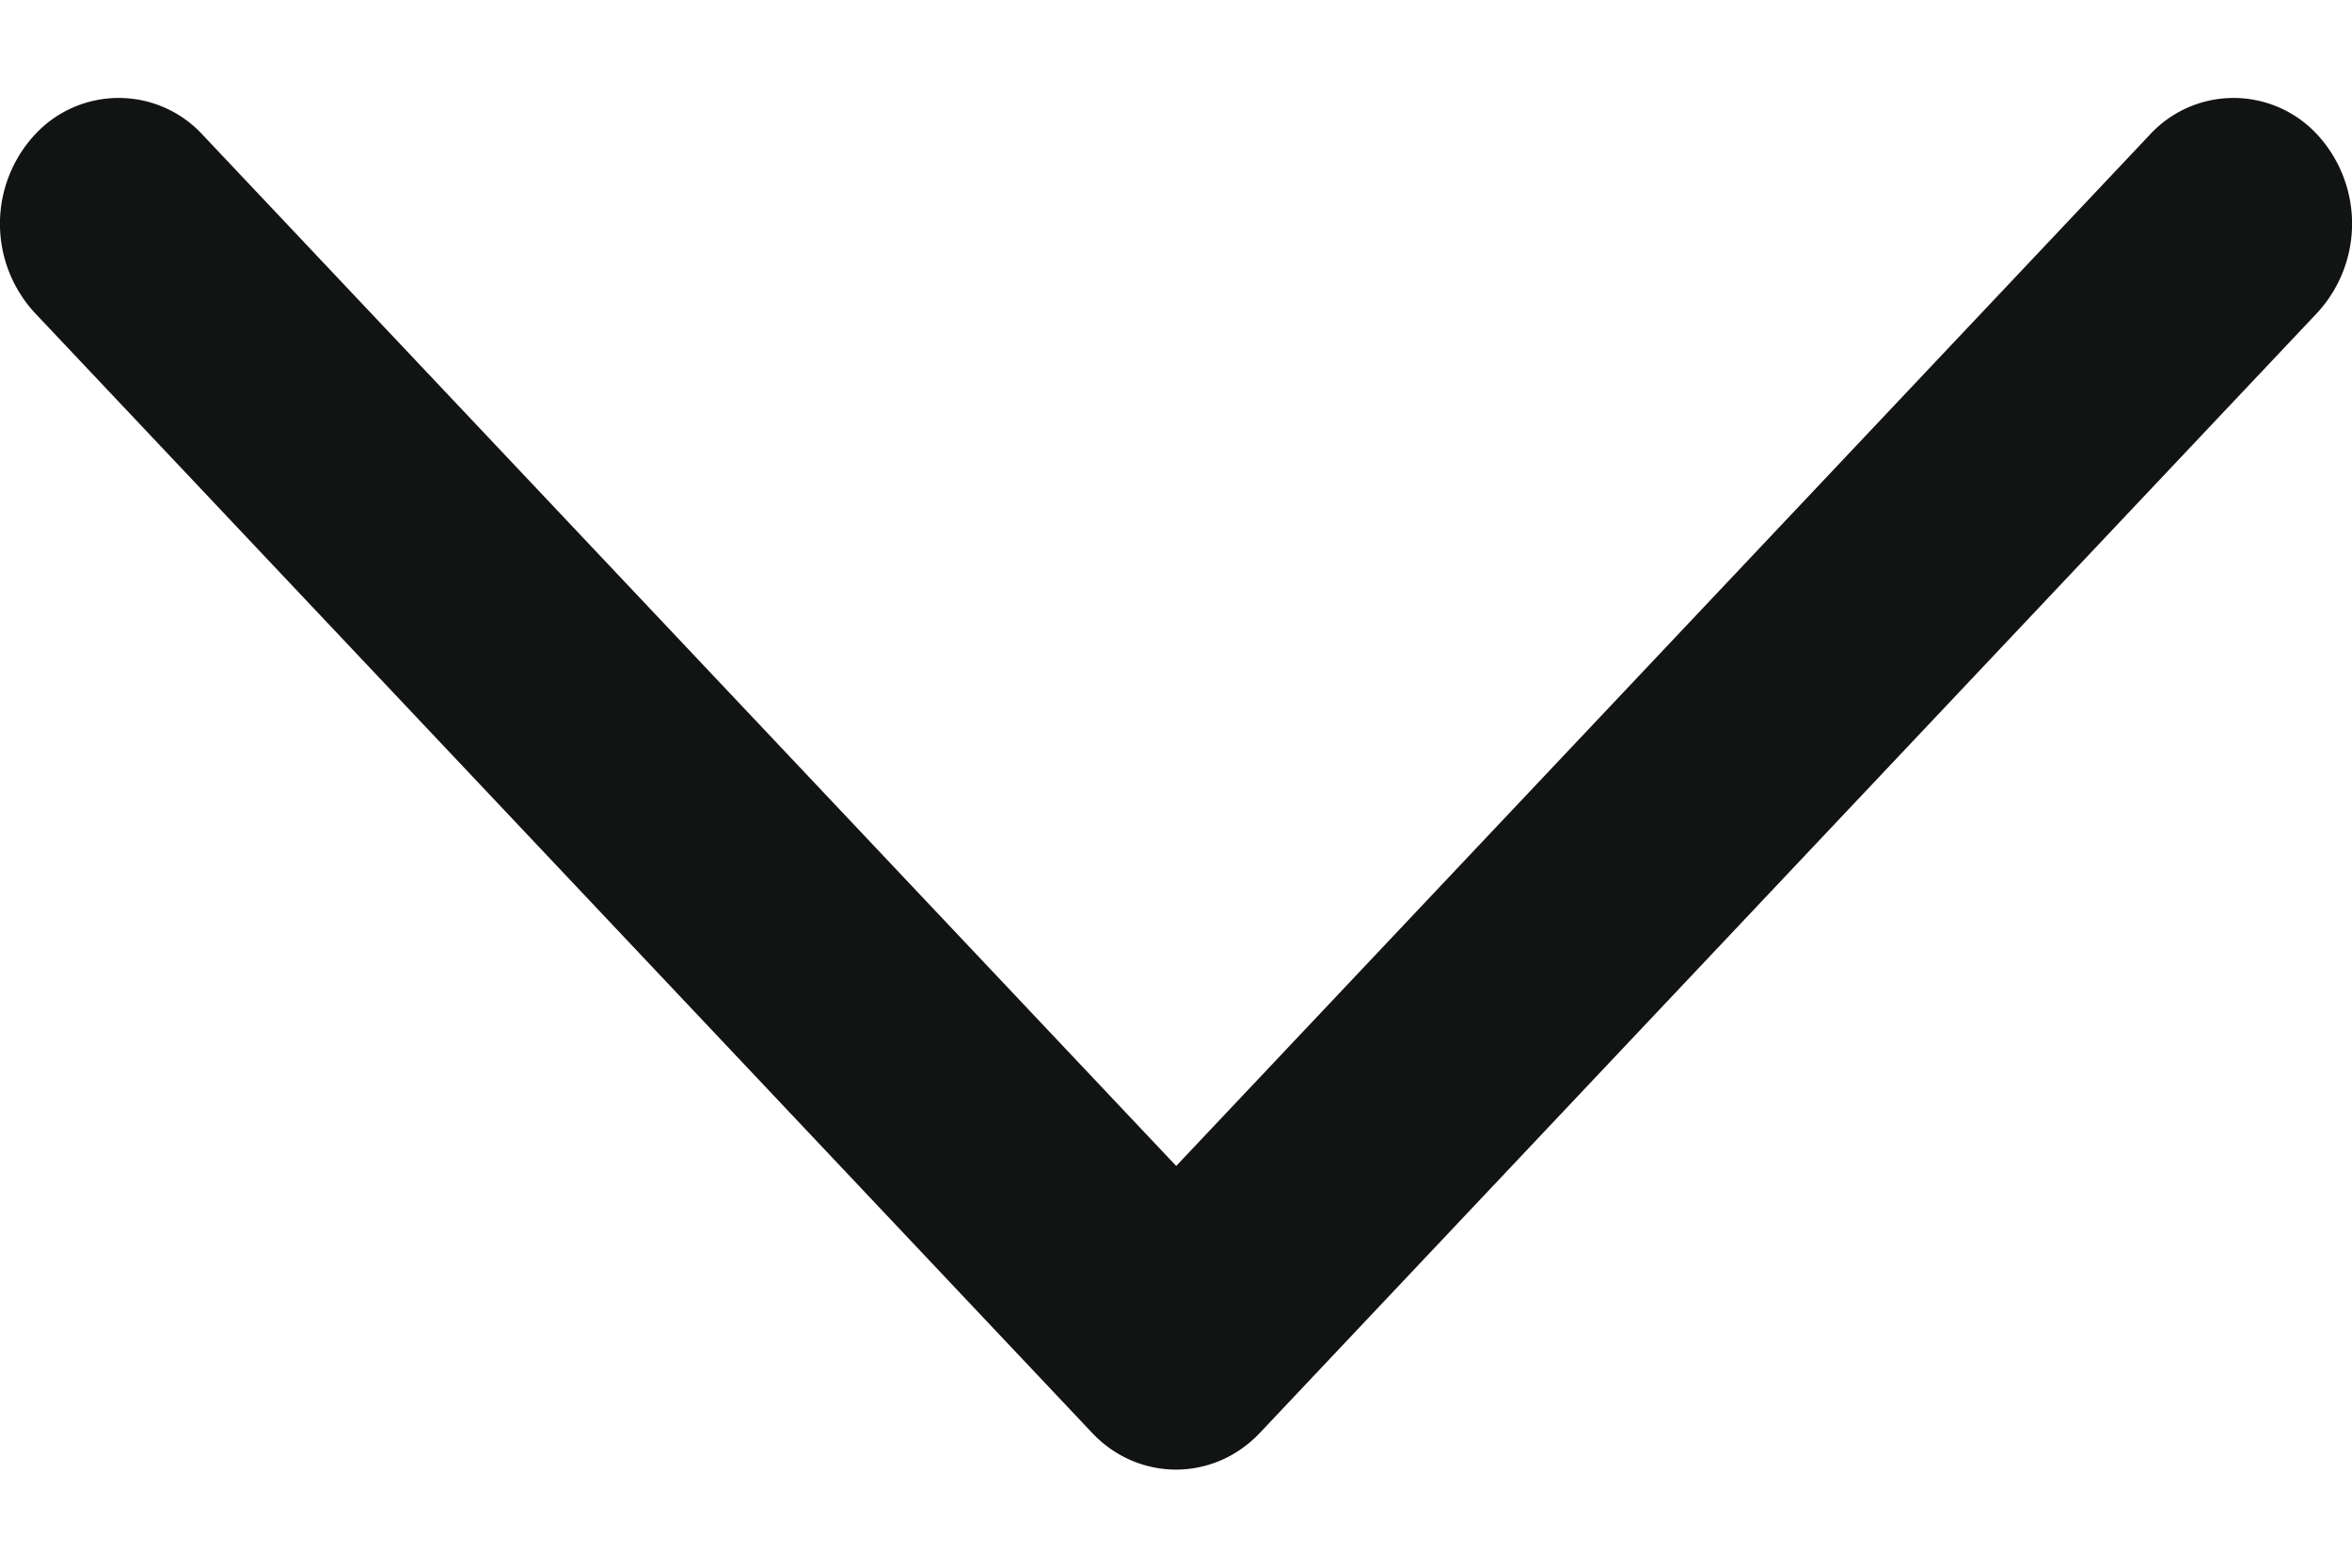 <svg width="12" height="8" fill="none" xmlns="http://www.w3.org/2000/svg"><path d="M10.967.689L6.001 5.95 1.034.688a.582.582 0 00-.857 0 .67.67 0 000 .908l5.395 5.716c.236.25.62.25.856 0l5.395-5.716a.671.671 0 000-.909.581.581 0 00-.856.002z" fill="#121313"/></svg>